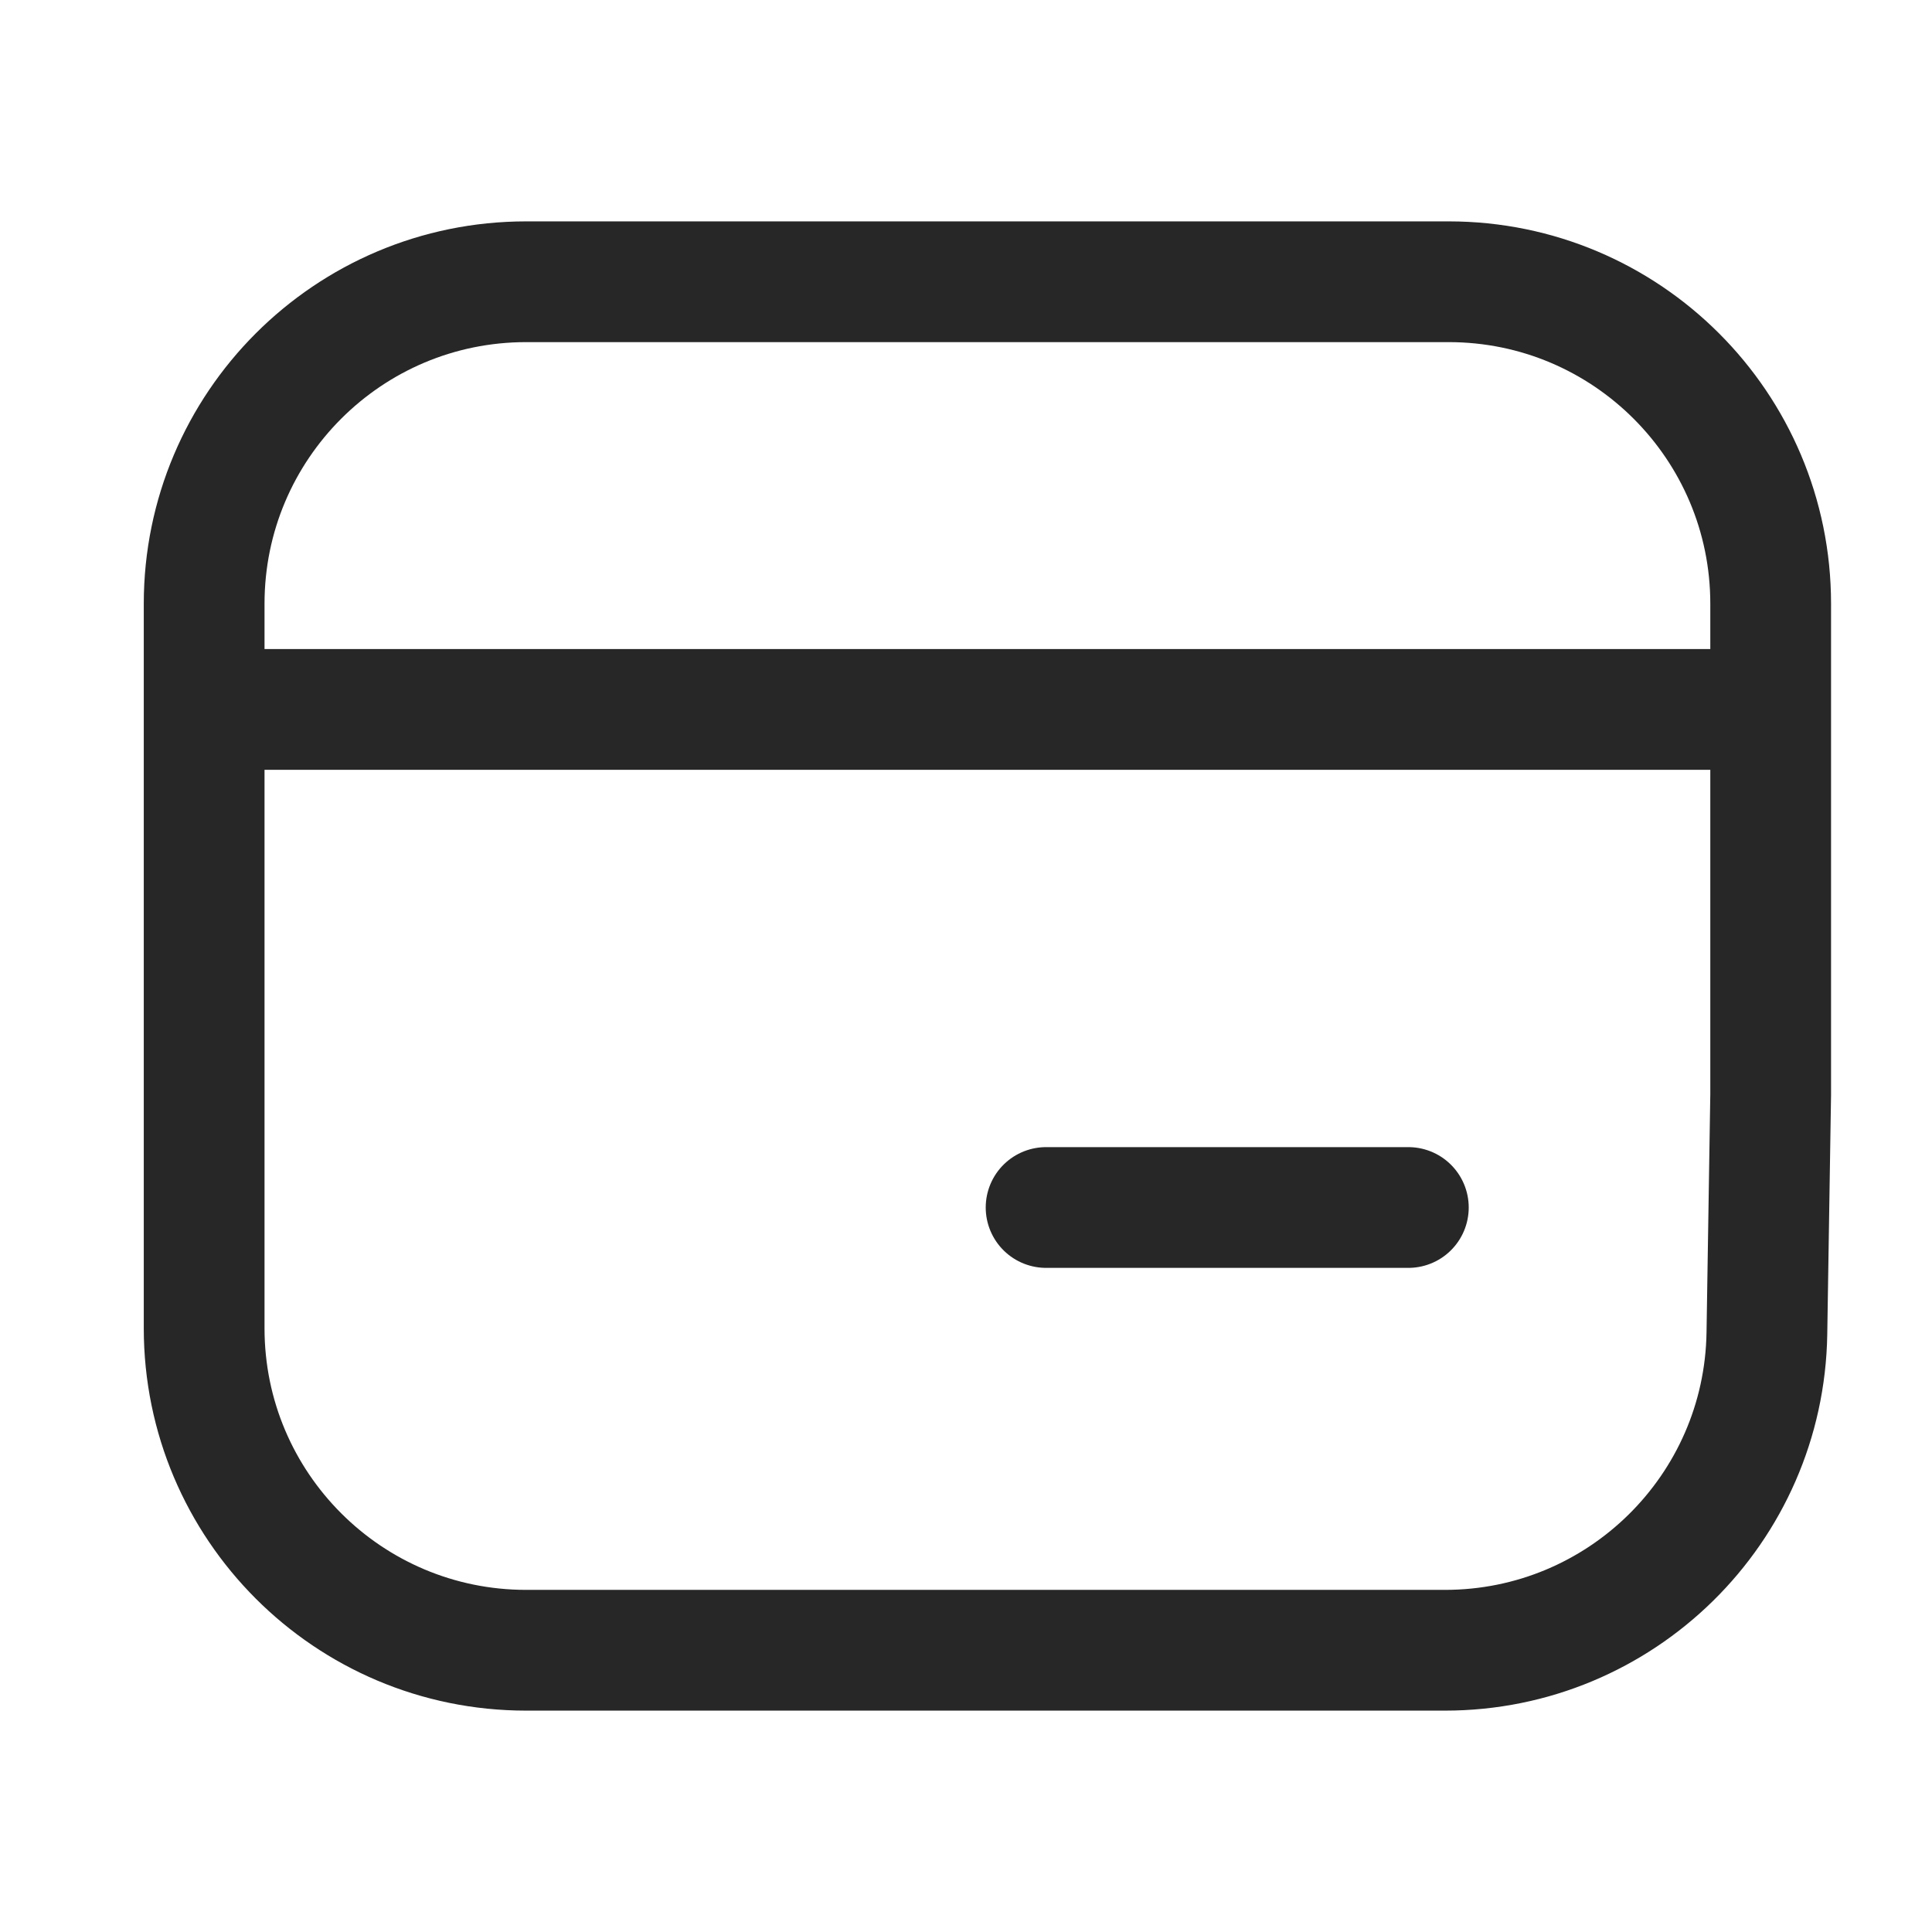 <svg width="24" height="24" viewBox="0 0 24 24" fill="none" xmlns="http://www.w3.org/2000/svg">
<path d="M2.536 8.813V16.5C2.536 18.709 4.327 20.5 6.536 20.5H17.95C20.134 20.5 21.915 18.747 21.949 16.563L21.996 13.594V7.5C21.996 5.291 20.205 3.5 17.996 3.5H6.536C4.327 3.5 2.536 5.291 2.536 7.5V8.813ZM2.536 8.813L21.887 8.813M12.995 15H17.495" stroke="#272727" stroke-width="1.5" stroke-linecap="round" stroke-linejoin="round"/>
</svg>
